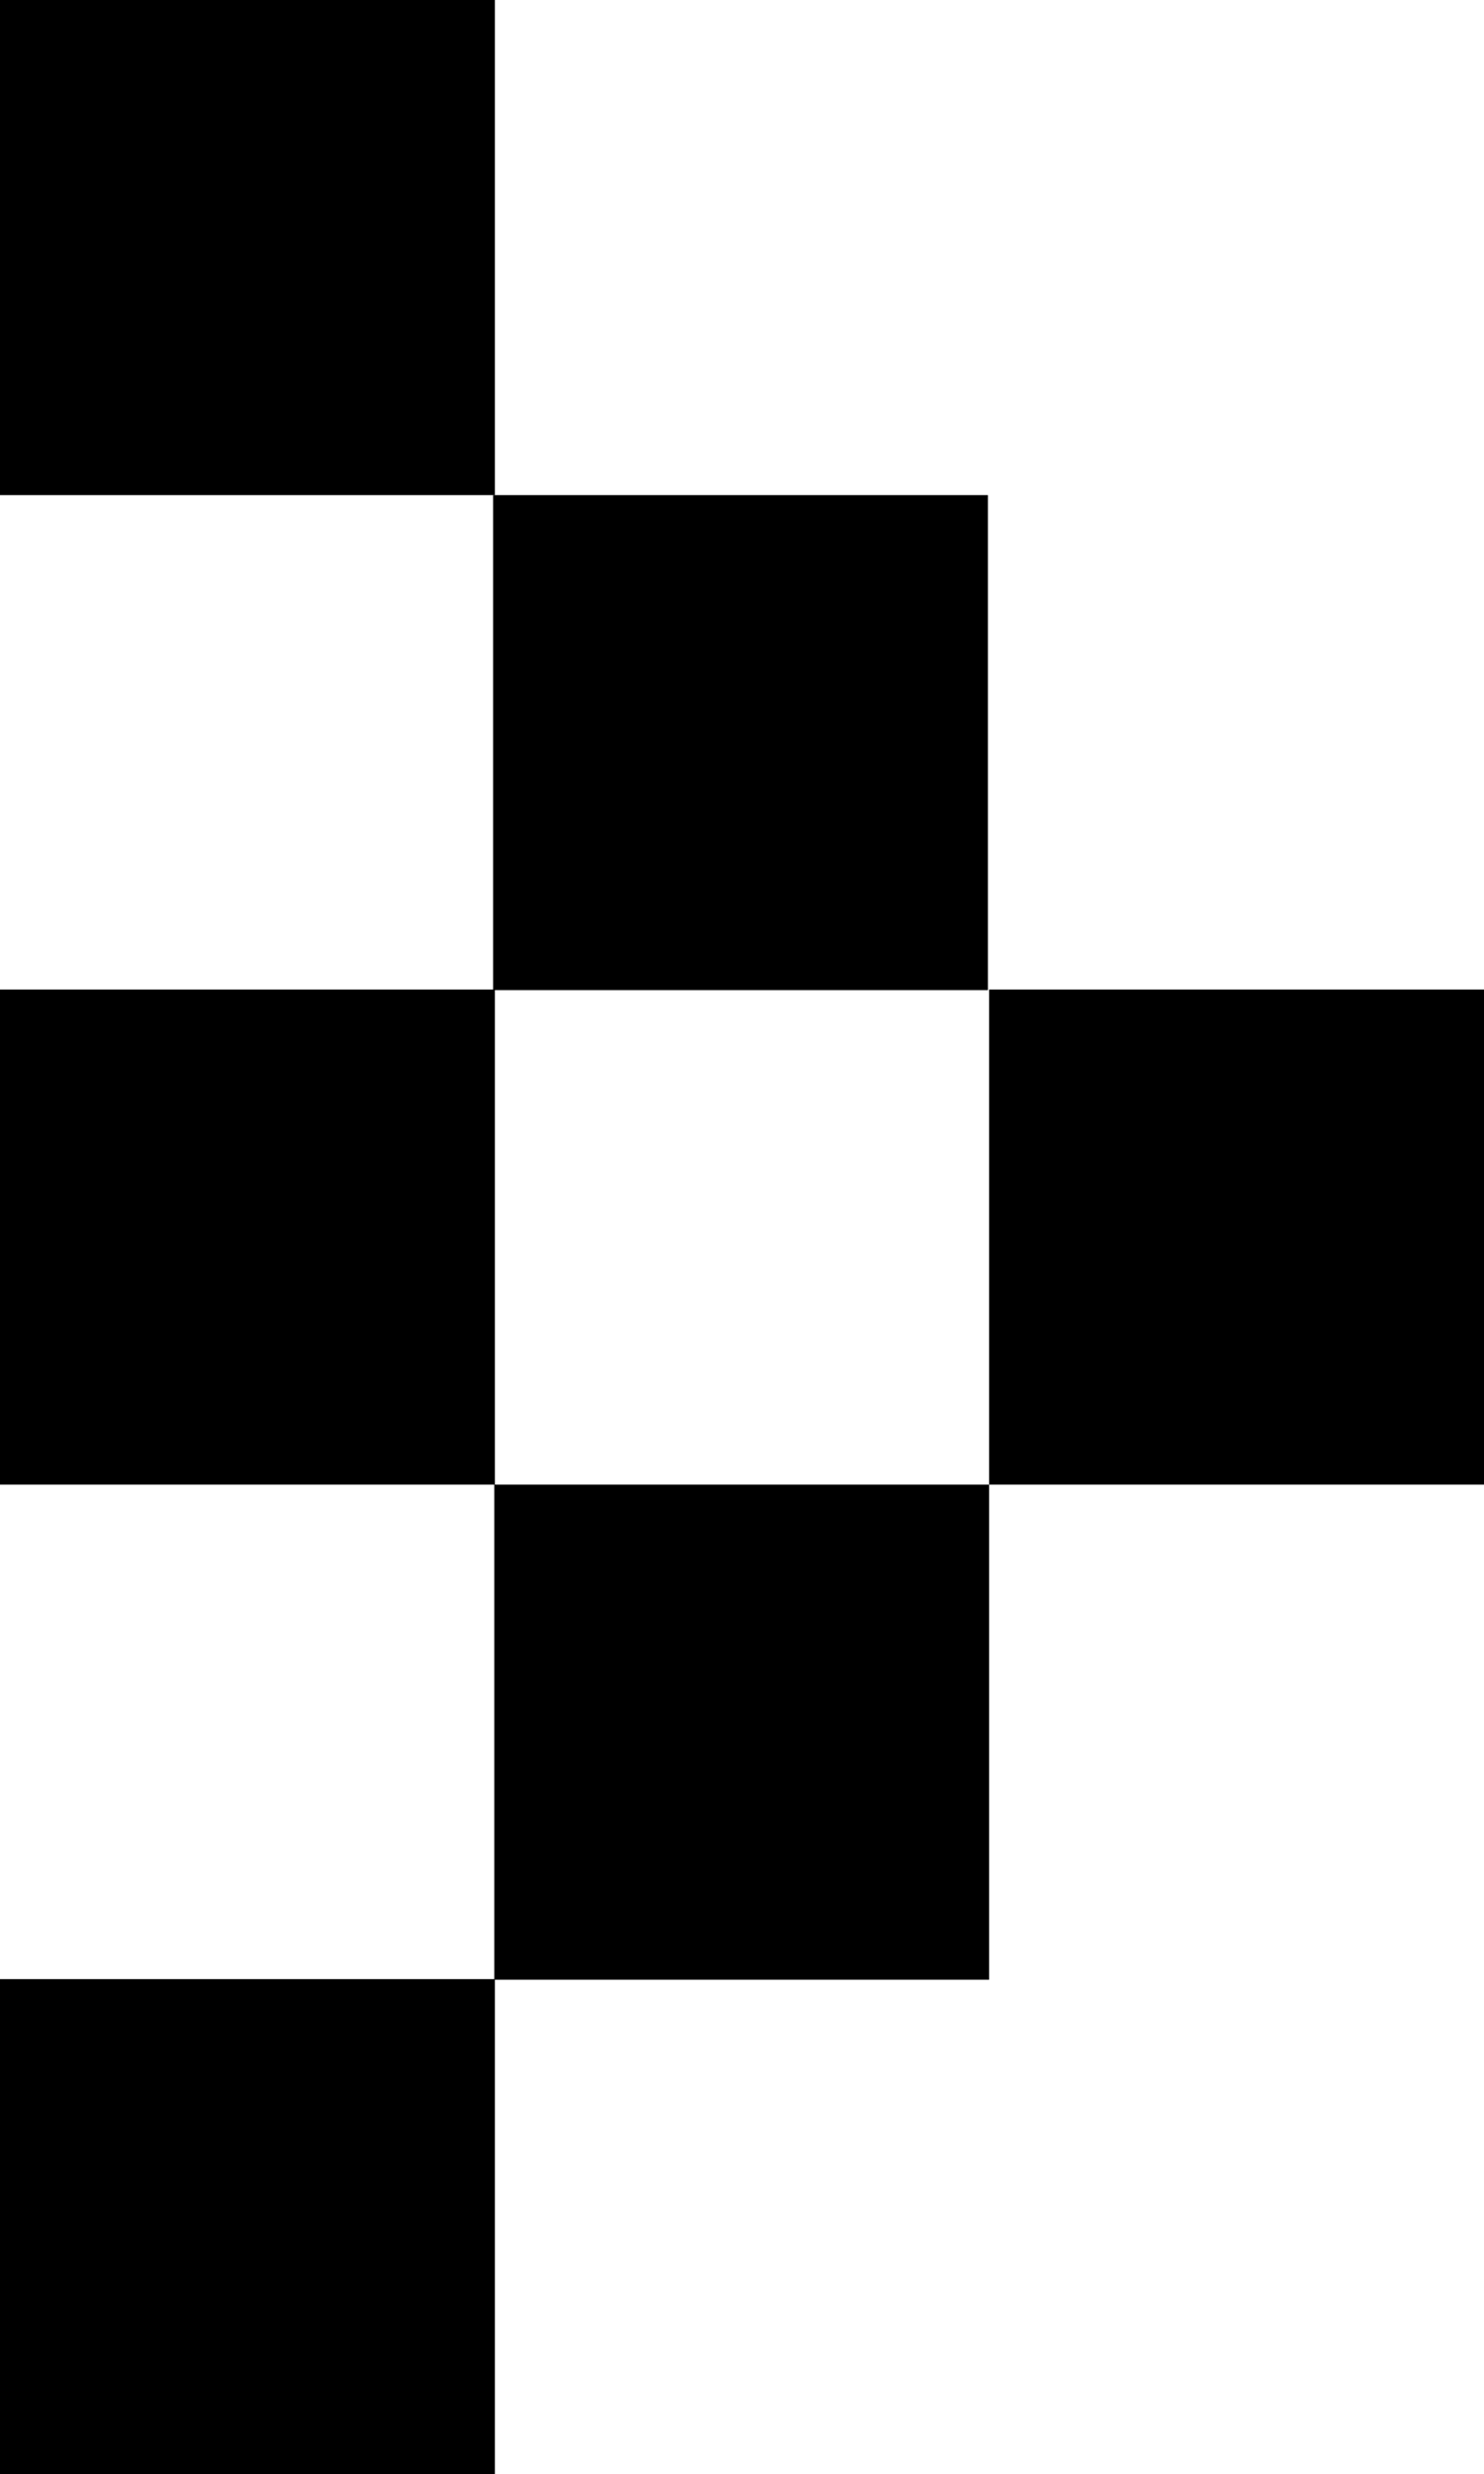 <?xml version="1.0" encoding="UTF-8"?>
<svg id="Layer_1" xmlns="http://www.w3.org/2000/svg" viewBox="0 0 251.3 418.8">
  <rect x="0" width="83.8" height="83.8"/>
  <rect x="83.5" y="83.8" width="83.8" height="83.8"/>
  <rect x="167.5" y="167.5" width="83.8" height="83.8"/>
  <rect x="83.8" y="251.3" width="83.8" height="83.8" transform="translate(418.8 167.5) rotate(90)"/>
  <rect x="0" y="335" width="83.8" height="83.8" transform="translate(418.8 335) rotate(90)"/>
  <rect x="0" y="167.5" width="83.8" height="83.8"/>
</svg>